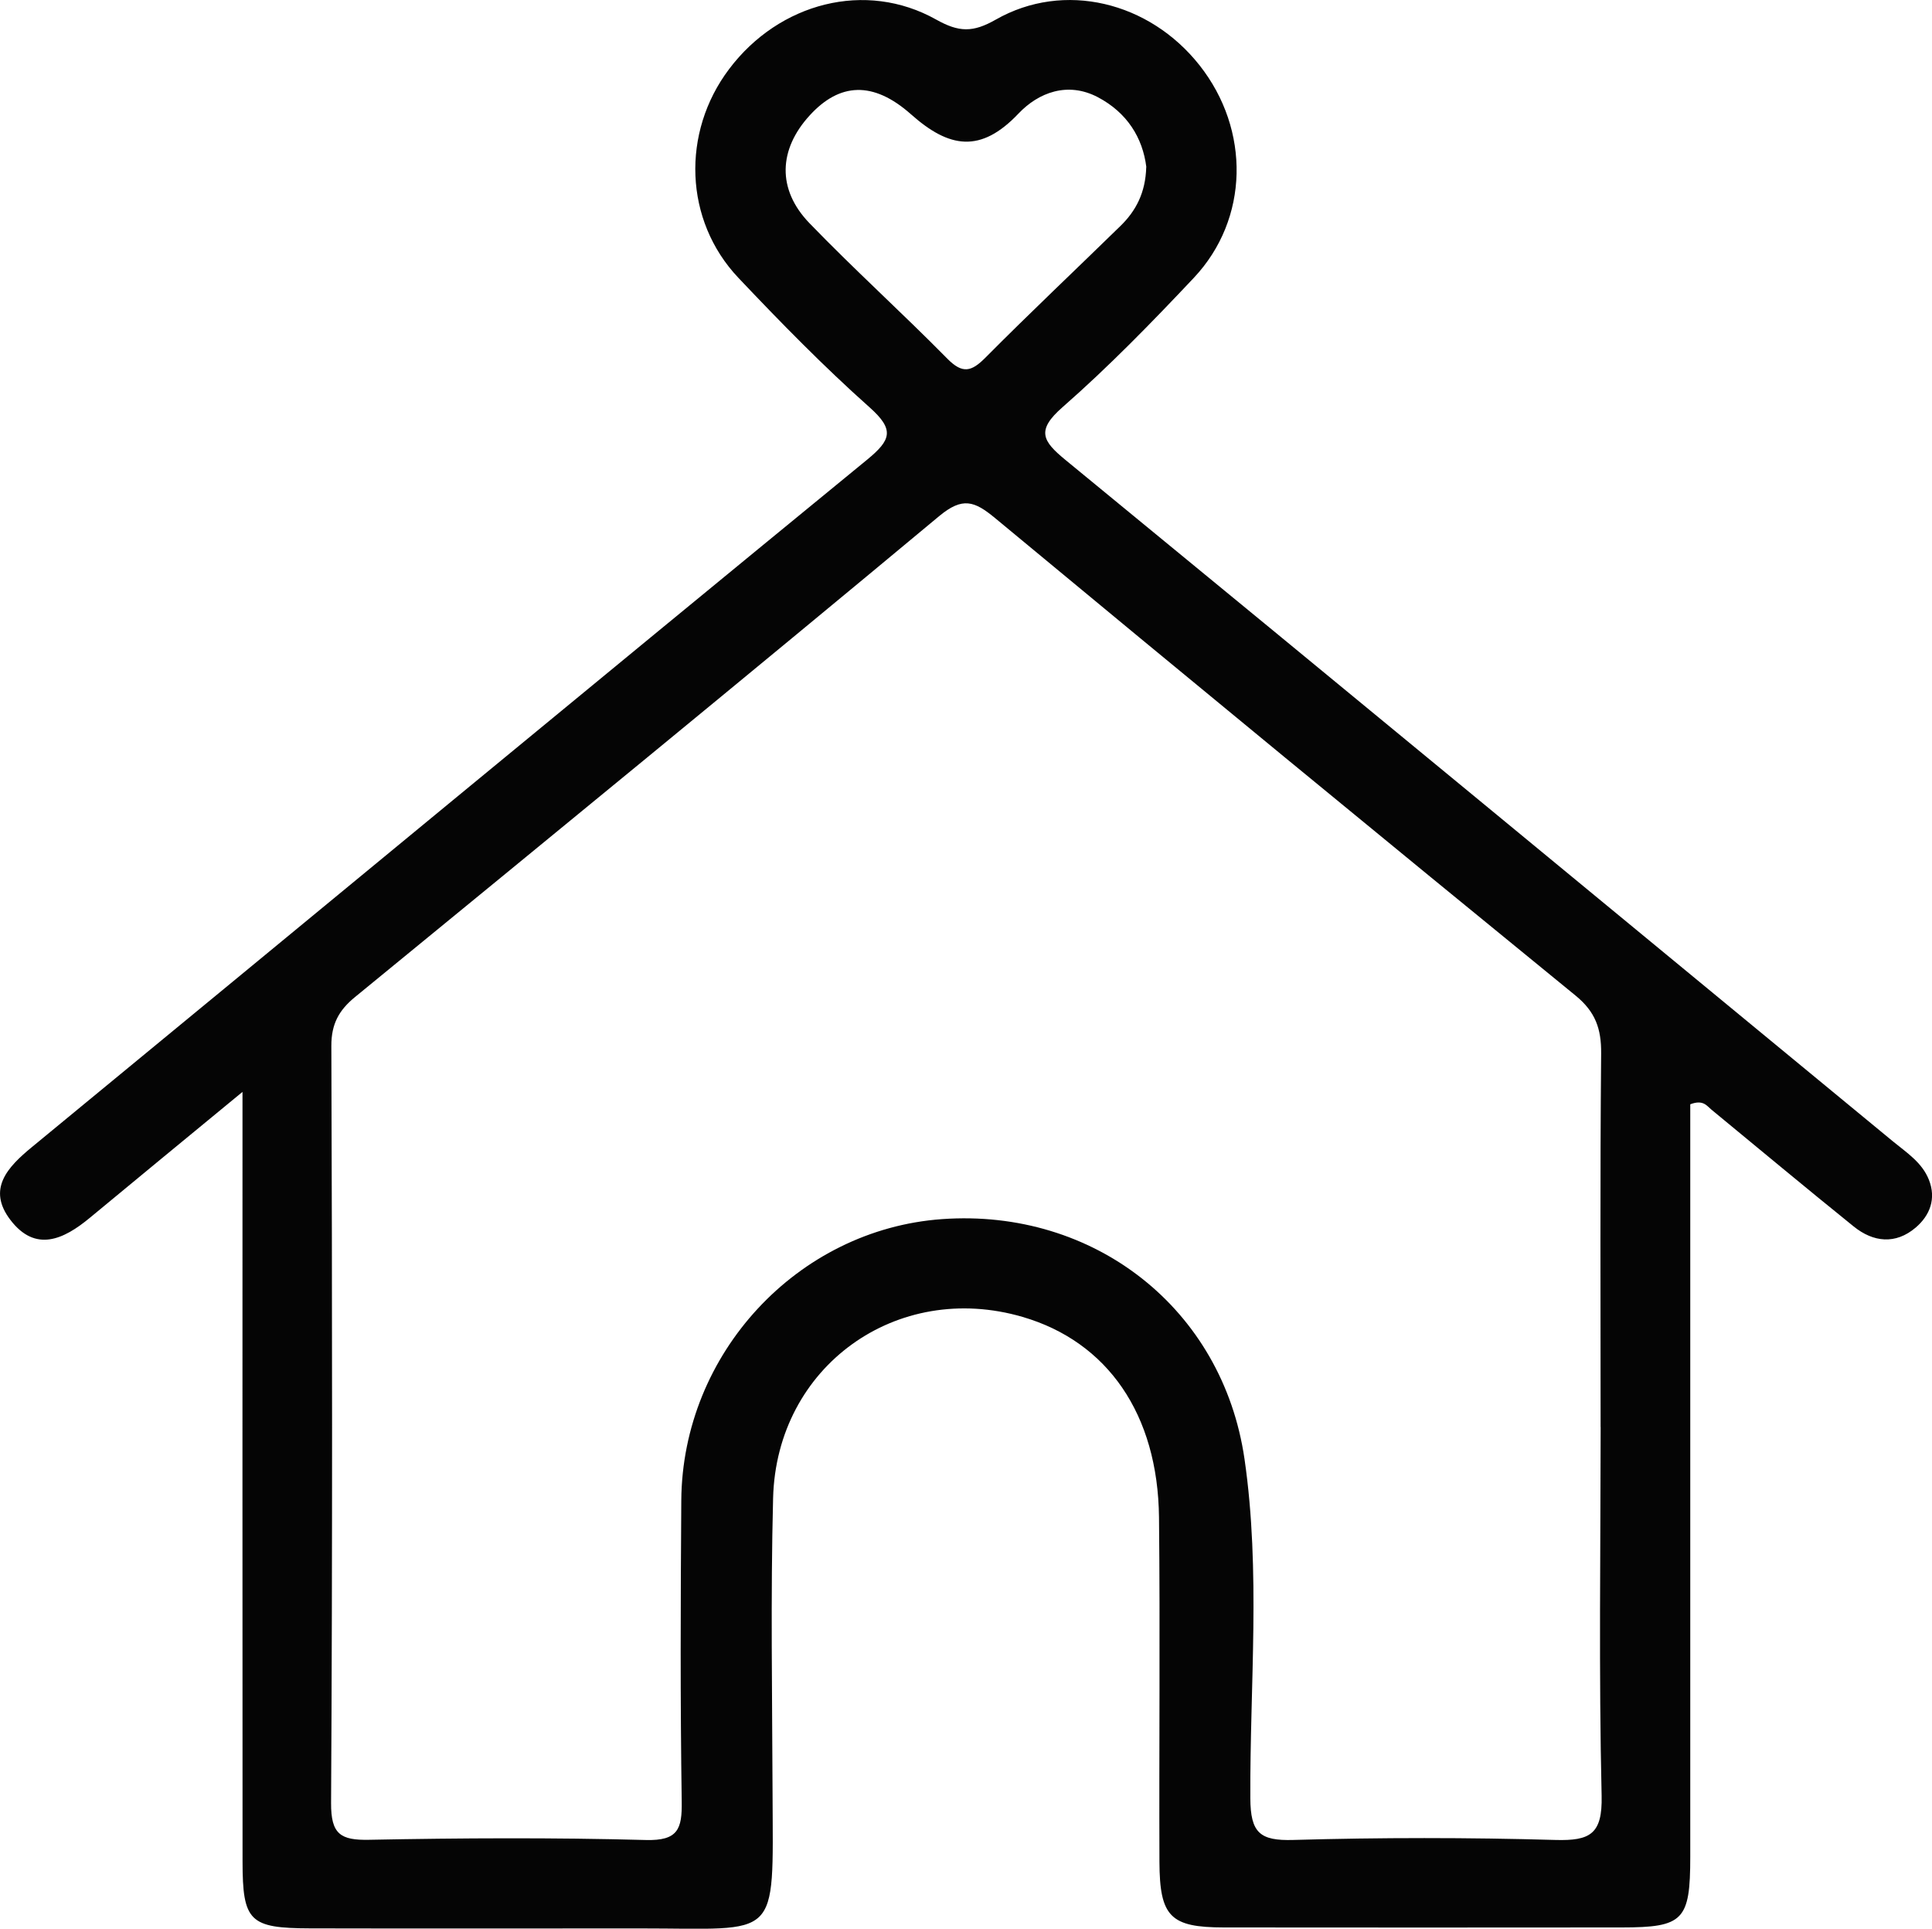 <?xml version="1.0" encoding="UTF-8"?>
<svg id="Capa_1" data-name="Capa 1" xmlns="http://www.w3.org/2000/svg" viewBox="0 0 358.36 357.73">
  <defs>
    <style>
      .cls-1 {
        fill: #050505;
        stroke-width: 0px;
      }
    </style>
  </defs>
  <path class="cls-1" d="m44.97,202.53c-10.49,8.65-19.42,15.97-28.31,23.35-4.86,4.03-10.09,6.47-14.73.39-4.38-5.73-.53-9.8,4.01-13.53,51.62-42.48,103.14-85.08,154.85-127.44,4.53-3.71,5.17-5.6.48-9.77-8.5-7.57-16.49-15.74-24.32-24.01-10.06-10.63-10.59-26.95-1.71-38.71C144.54.47,160.59-3.69,173.63,3.62c4.23,2.37,6.81,2.45,11.07.02,12.67-7.22,28.49-3.33,37.8,8.47,9.46,11.99,9.21,28.51-1.06,39.42-7.81,8.29-15.79,16.49-24.34,23.98-4.95,4.33-3.75,6.29.58,9.84,51.22,42.02,102.29,84.21,153.42,126.34,2.54,2.09,5.4,3.9,6.68,7.12,1.41,3.53.18,6.65-2.46,8.89-3.71,3.15-7.82,2.74-11.49-.22-8.86-7.15-17.61-14.44-26.4-21.68-.86-.71-1.52-1.89-3.91-.98v8.18c0,43.8.01,87.59,0,131.39,0,11.81-1.26,13.1-12.71,13.11-24.6.02-49.19.03-73.79,0-9.92-.01-11.92-1.97-11.96-12.17-.08-21.3.14-42.6-.08-63.89-.2-19.13-9.55-32.58-25.3-37.18-23.32-6.81-45.65,9.16-46.28,33.6-.47,18.29-.16,36.59-.1,54.89.1,27.57,1.42,24.92-24.57,24.93-20.4,0-40.79.04-61.19-.01-11.27-.03-12.54-1.29-12.55-12.39-.03-46.77-.01-93.54-.01-142.74Zm251.92,62.16c0-23.11-.11-46.21.1-69.32.04-4.55-1.06-7.7-4.73-10.7-36.01-29.39-71.91-58.91-107.69-88.58-3.82-3.16-6.03-3.97-10.38-.35-35.95,29.93-72.16,59.55-108.34,89.19-2.98,2.44-4.4,4.99-4.39,9.06.16,46.81.22,93.62-.05,140.43-.03,5.79,1.75,6.93,7.08,6.82,17.1-.33,34.21-.42,51.3.04,5.98.16,6.74-2.03,6.66-7.17-.28-18.6-.21-37.21-.08-55.81.19-27.27,21.57-50.26,48.36-52.18,28.18-2.02,52.05,16.58,56.11,44.5,3.03,20.86.98,41.94,1.08,62.91.03,6.45,1.79,7.92,7.98,7.74,16.19-.46,32.41-.46,48.6,0,6.44.18,8.74-1.06,8.58-8.18-.53-22.79-.2-45.61-.18-68.41ZM212.63,31c-.67-5.46-3.58-10.11-8.97-12.96-5.63-2.97-11.05-.87-14.75,3.03-7.01,7.39-12.84,6.43-19.91.15-7.1-6.31-13.31-5.83-18.8.17-5.79,6.32-6.11,13.72-.07,19.99,8.3,8.6,17.19,16.62,25.58,25.14,2.83,2.87,4.47,2.44,7.09-.2,8.21-8.27,16.7-16.27,25.04-24.42,2.87-2.8,4.64-6.17,4.77-10.9Z"/>
</svg>